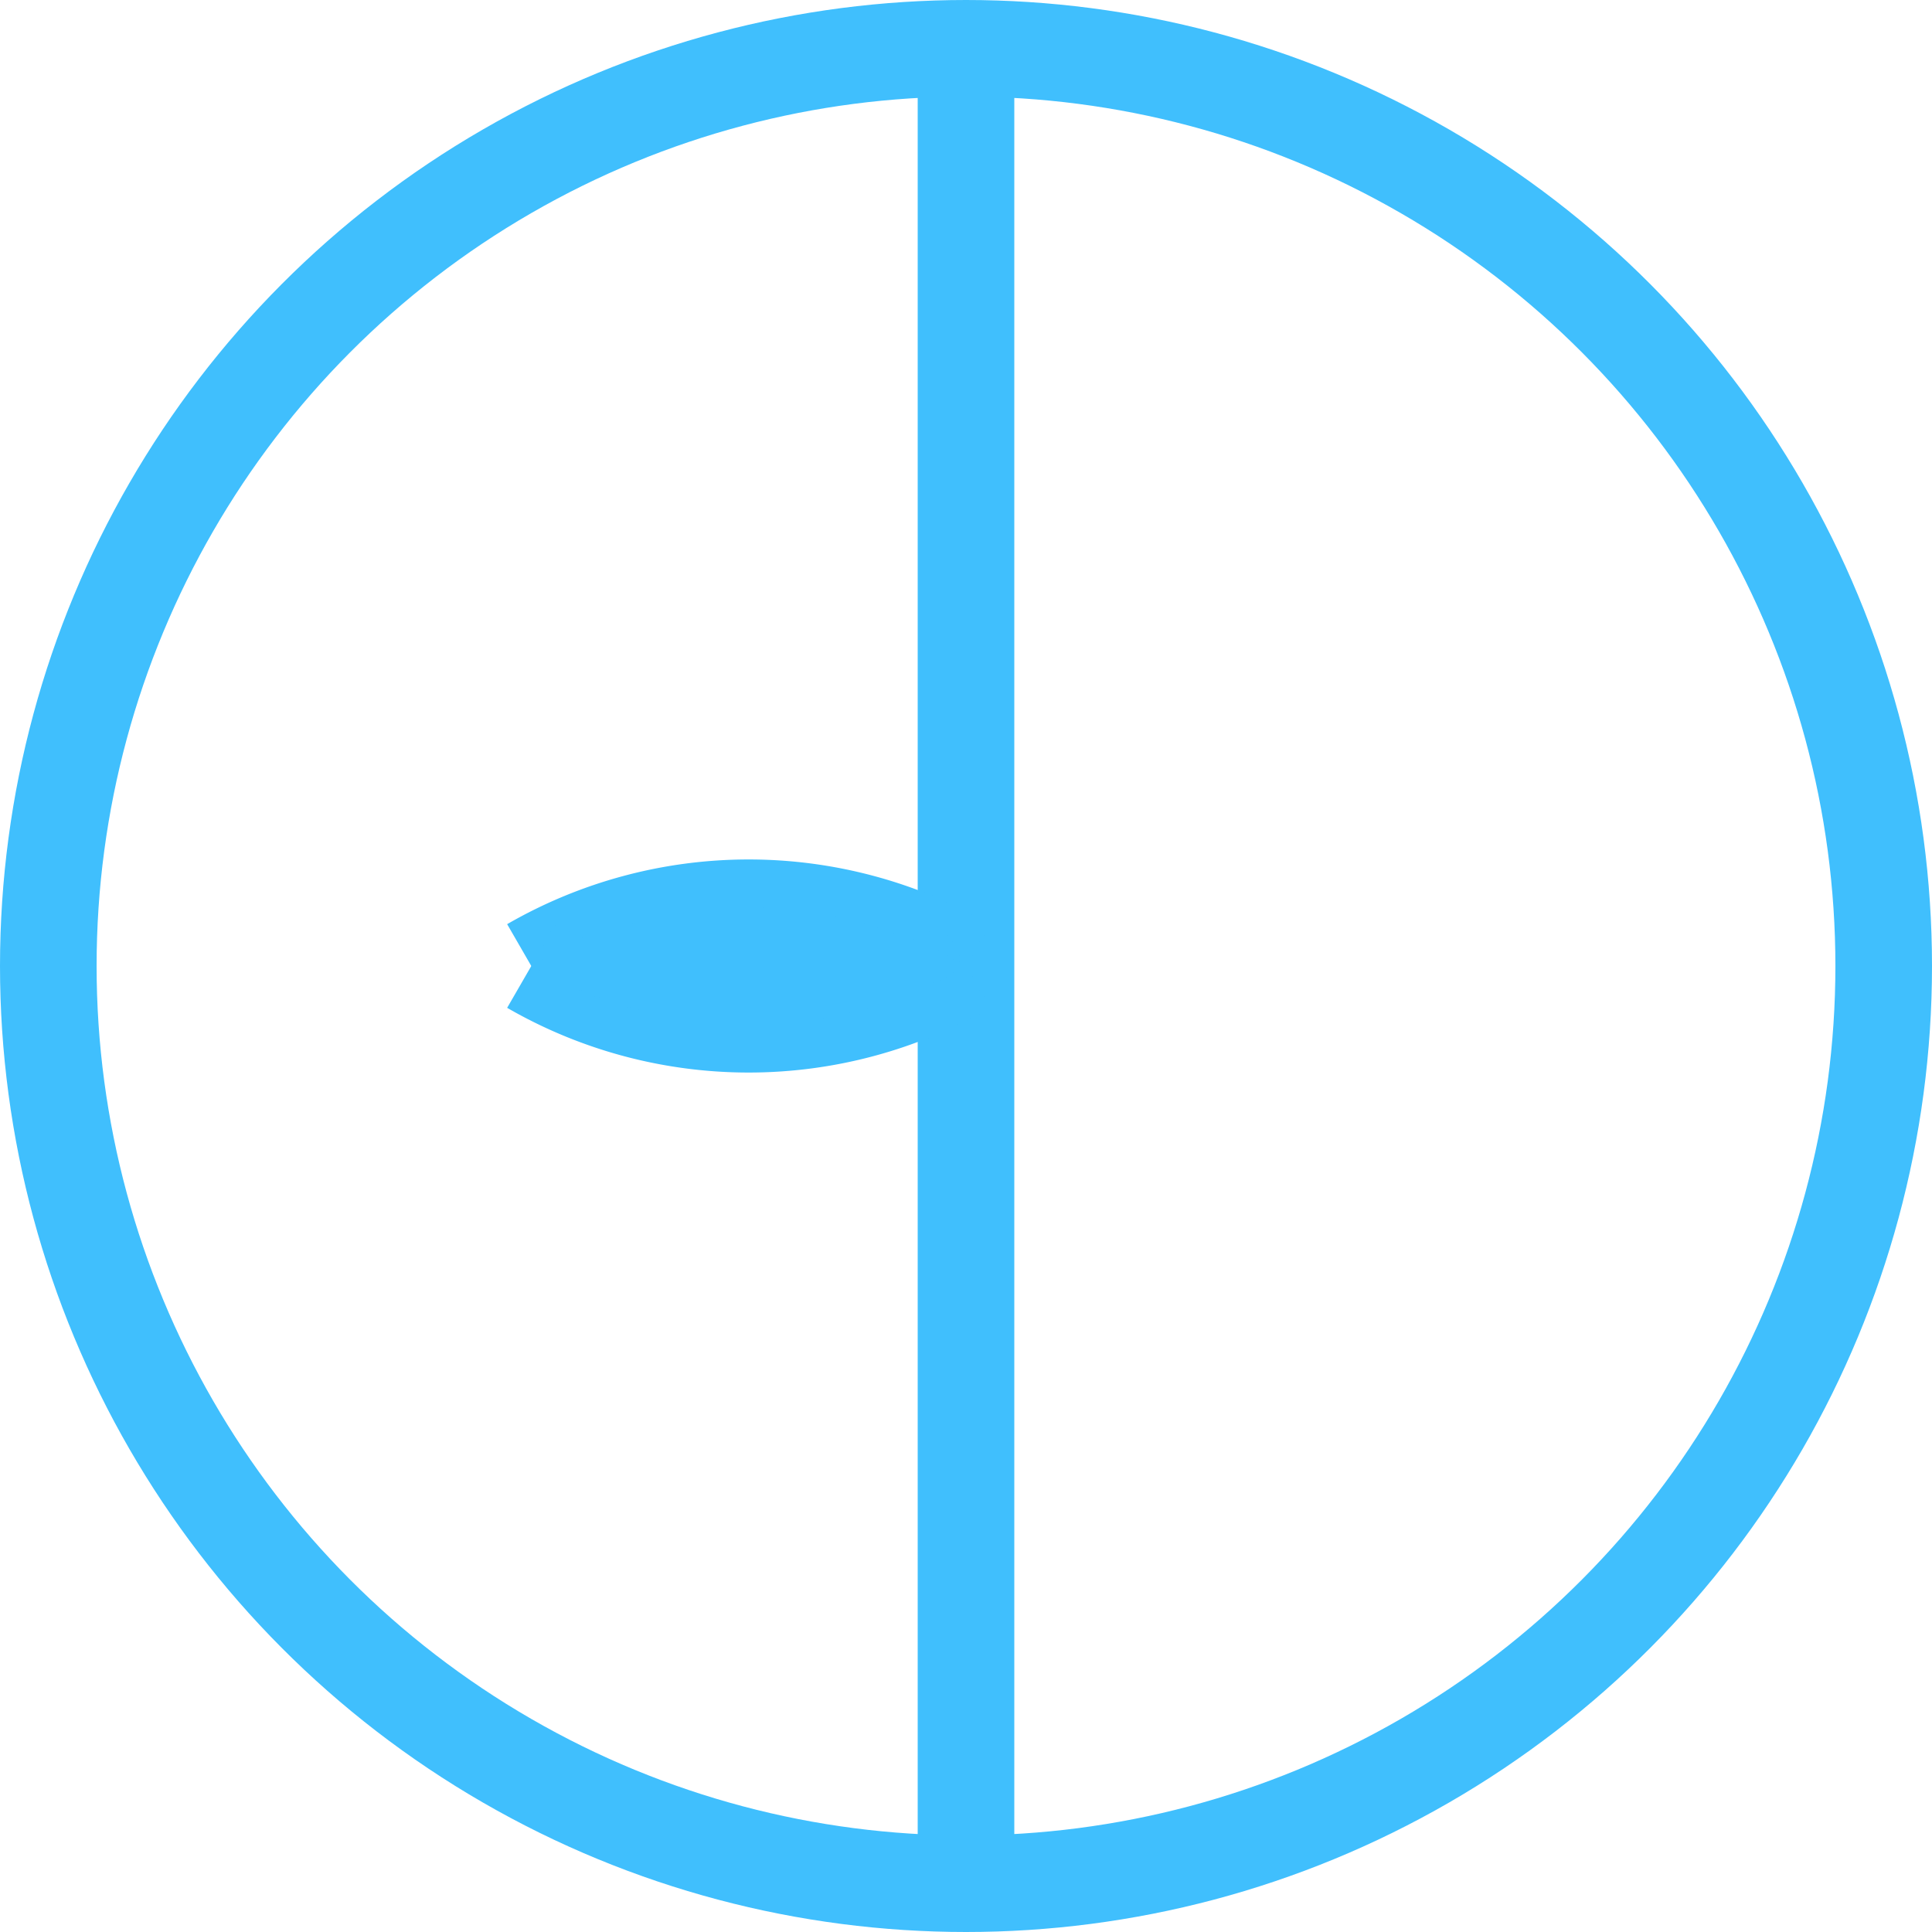 <svg width="800" height="800" viewBox="0 0 800 800" fill="none" xmlns="http://www.w3.org/2000/svg">
  <!-- Outer circle -->
  <circle cx="400" cy="400" r="380" stroke="#40BFFD" stroke-width="40" />
  
  <!-- Vertical line through center -->
  <line x1="400" y1="20" x2="400" y2="780" stroke="#40BFFD" stroke-width="40" />
  
  <!-- Inner semi-circles -->
  <path d="M400 400 A180 180 0 0 0 220 400" stroke="#40BFFD" stroke-width="40" fill="none" />
  <path d="M400 400 A180 180 0 0 1 220 400" stroke="#40BFFD" stroke-width="40" fill="none" />
  
  <!-- Semi-circle fill -->
  <path d="M400 400 A180 180 0 0 0 220 400 A180 180 0 0 0 400 400" fill="#40BFFD" />
</svg>

